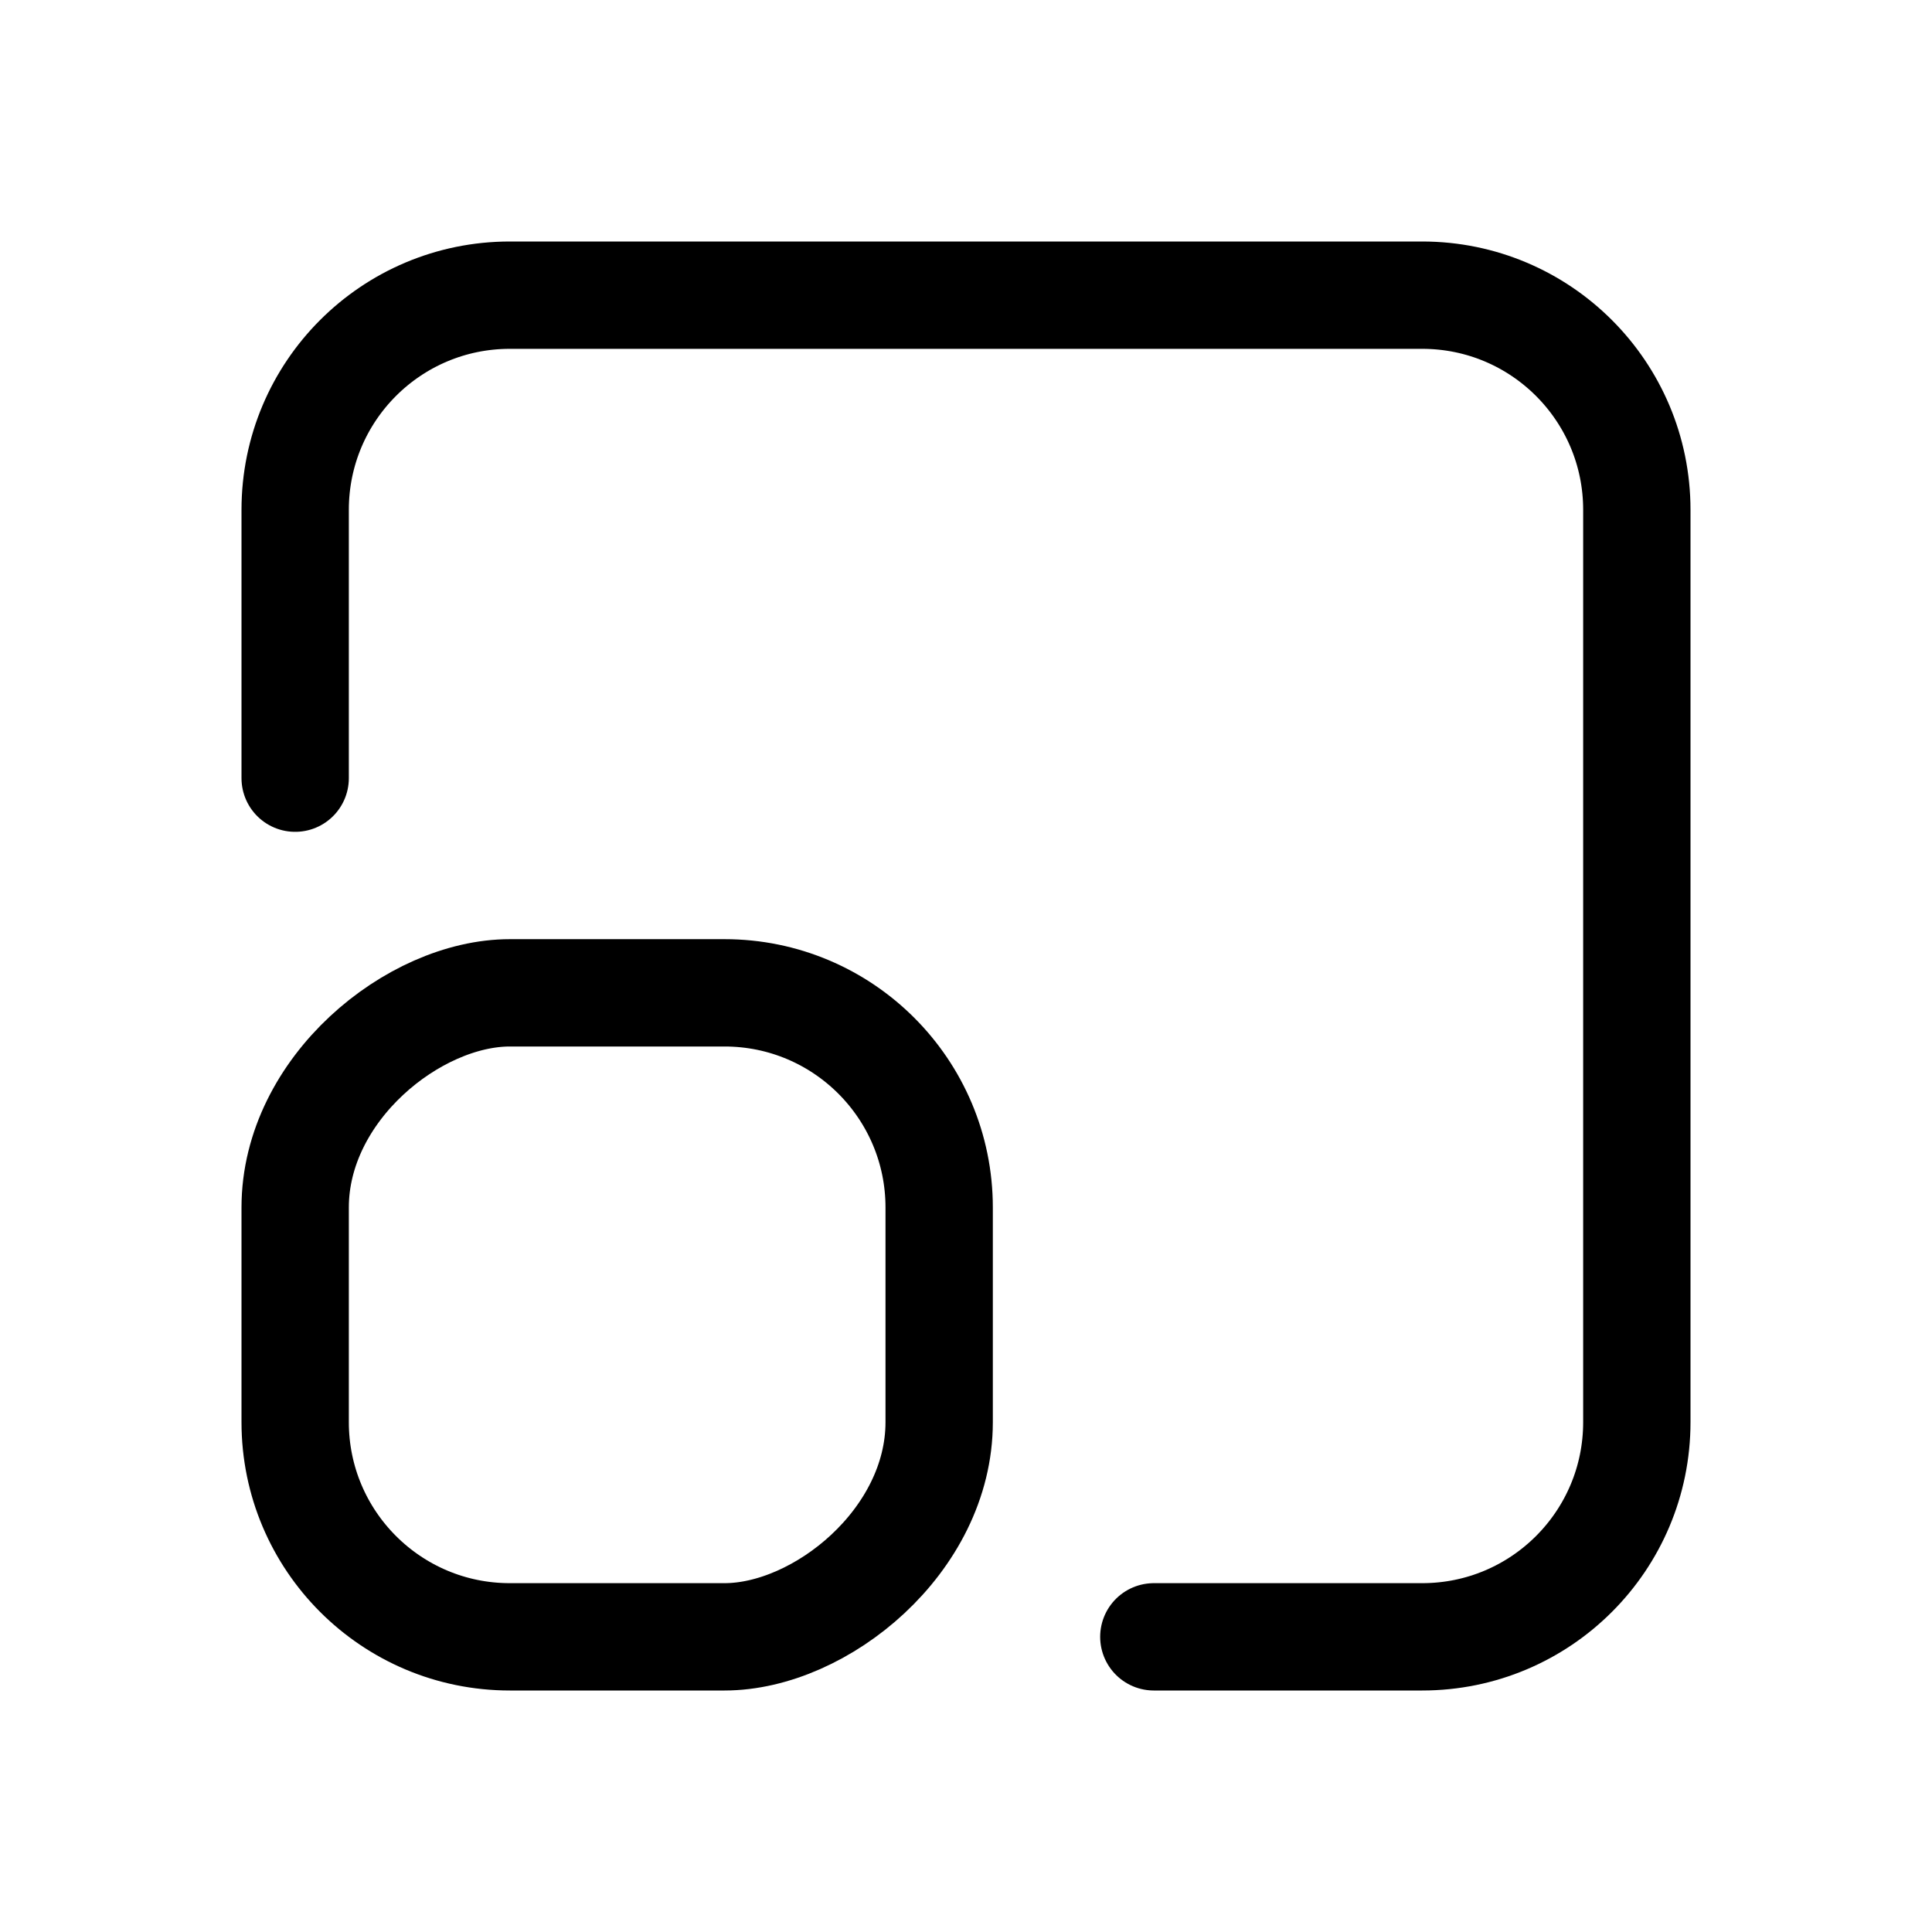 <svg xmlns="http://www.w3.org/2000/svg" height="18" width="18" viewBox="0 0 18 18"><title>scale from bottom left 2</title><g fill="none" stroke="currentColor" class="nc-icon-wrapper"><path d="M10.75,15.25h2.5c1.105,0,2-.895,2-2V4.75c0-1.105-.895-2-2-2H4.75c-1.105,0-2,.895-2,2v2.5" stroke-linecap="round" stroke-linejoin="round"></path><rect x="2.75" y="9.25" width="6" height="6" rx="2" ry="2" transform="translate(-6.5 18) rotate(-90)" stroke-linecap="round" stroke-linejoin="round" stroke="currentColor"></rect></g></svg>